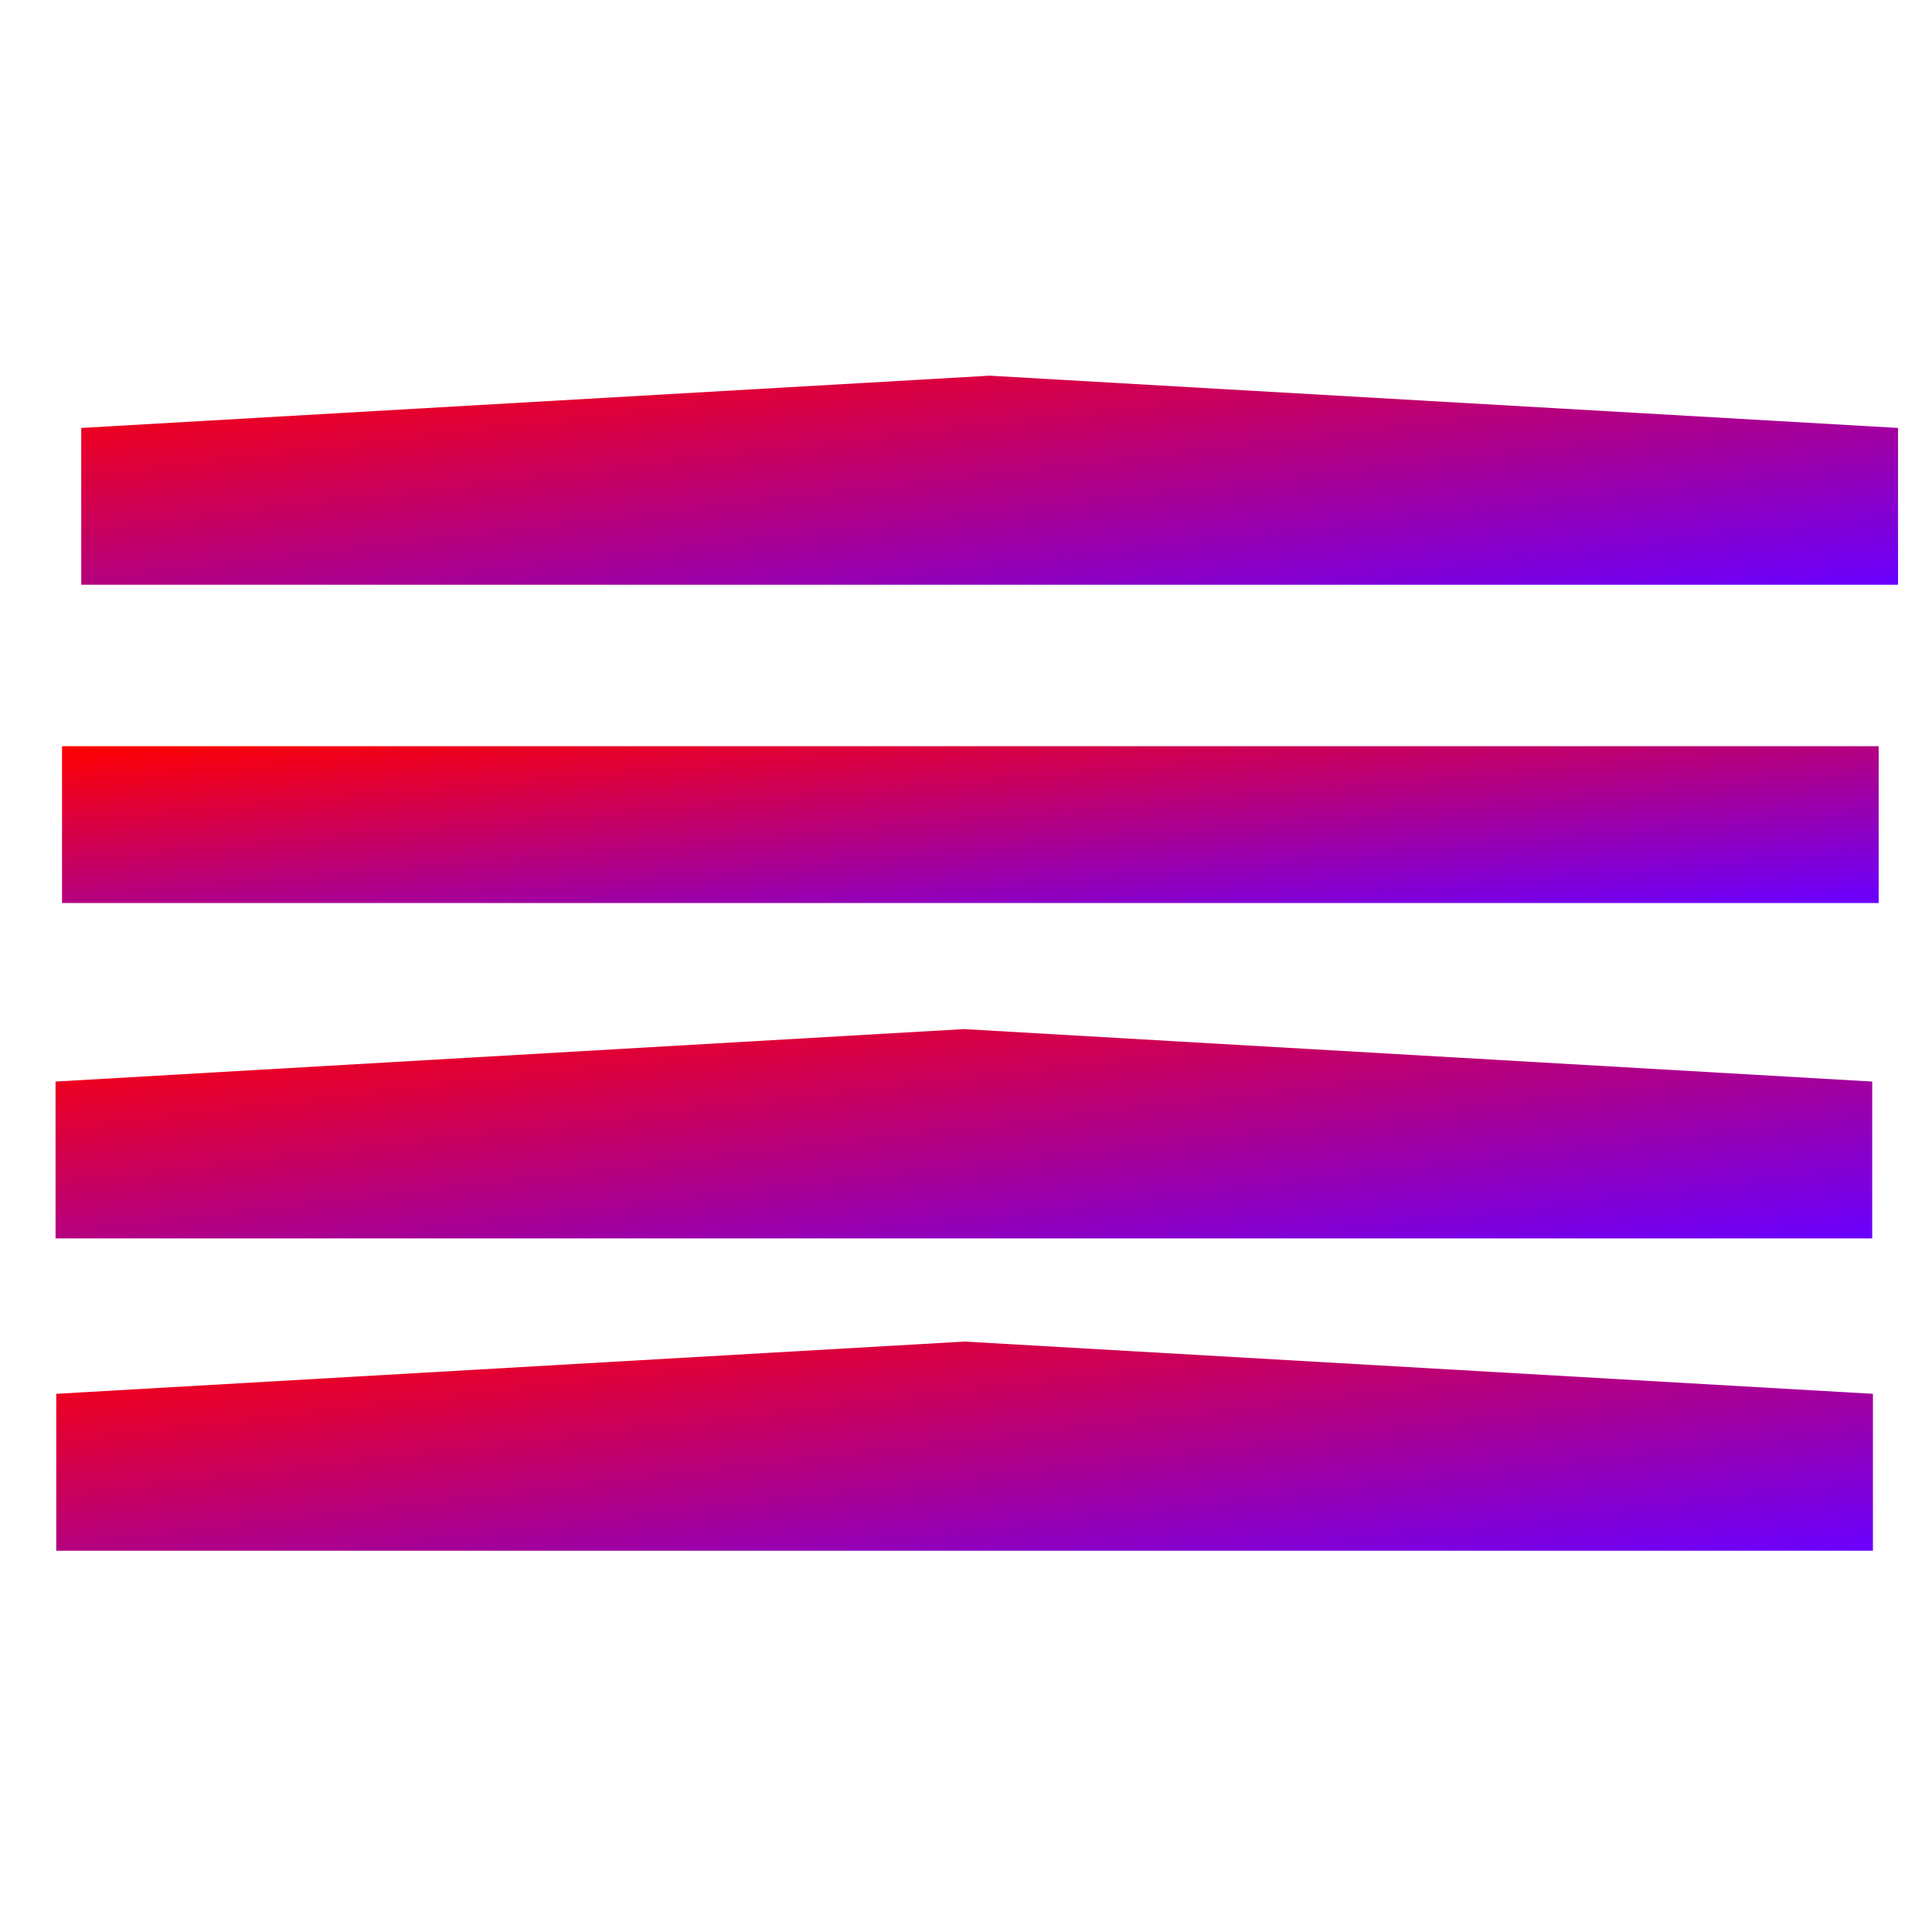 <svg xmlns="http://www.w3.org/2000/svg" xmlns:xlink="http://www.w3.org/1999/xlink" width="64" height="64" viewBox="0 0 64 64" version="1.1"><defs><linearGradient id="linear0" x1="0%" x2="100%" y1="0%" y2="100%"><stop offset="0%" style="stop-color:#ff0000; stop-opacity:1"/><stop offset="100%" style="stop-color:#6a00ff; stop-opacity:1"/></linearGradient></defs><g id="surface1"><path style=" stroke:none;fill-rule:nonzero;fill:url(#linear0);" d="M 1.863 46.172 L 31.953 44.441 L 62.043 46.172 L 62.043 51.371 L 1.863 51.371 Z M 1.863 46.172 "/><path style=" stroke:none;fill-rule:nonzero;fill:url(#linear0);" d="M 1.84 35.828 L 31.93 34.09 L 62.02 35.828 L 62.02 41.023 L 1.84 41.023 Z M 1.84 35.828 "/><path style=" stroke:none;fill-rule:nonzero;fill:url(#linear0);" d="M 2.691 14.176 L 32.781 12.445 L 62.875 14.176 L 62.875 19.371 L 2.691 19.371 Z M 2.691 14.176 "/><path style=" stroke:none;fill-rule:nonzero;fill:url(#linear0);" d="M 2.055 24.719 L 62.234 24.719 L 62.234 29.914 L 2.055 29.914 Z M 2.055 24.719 "/></g></svg>
